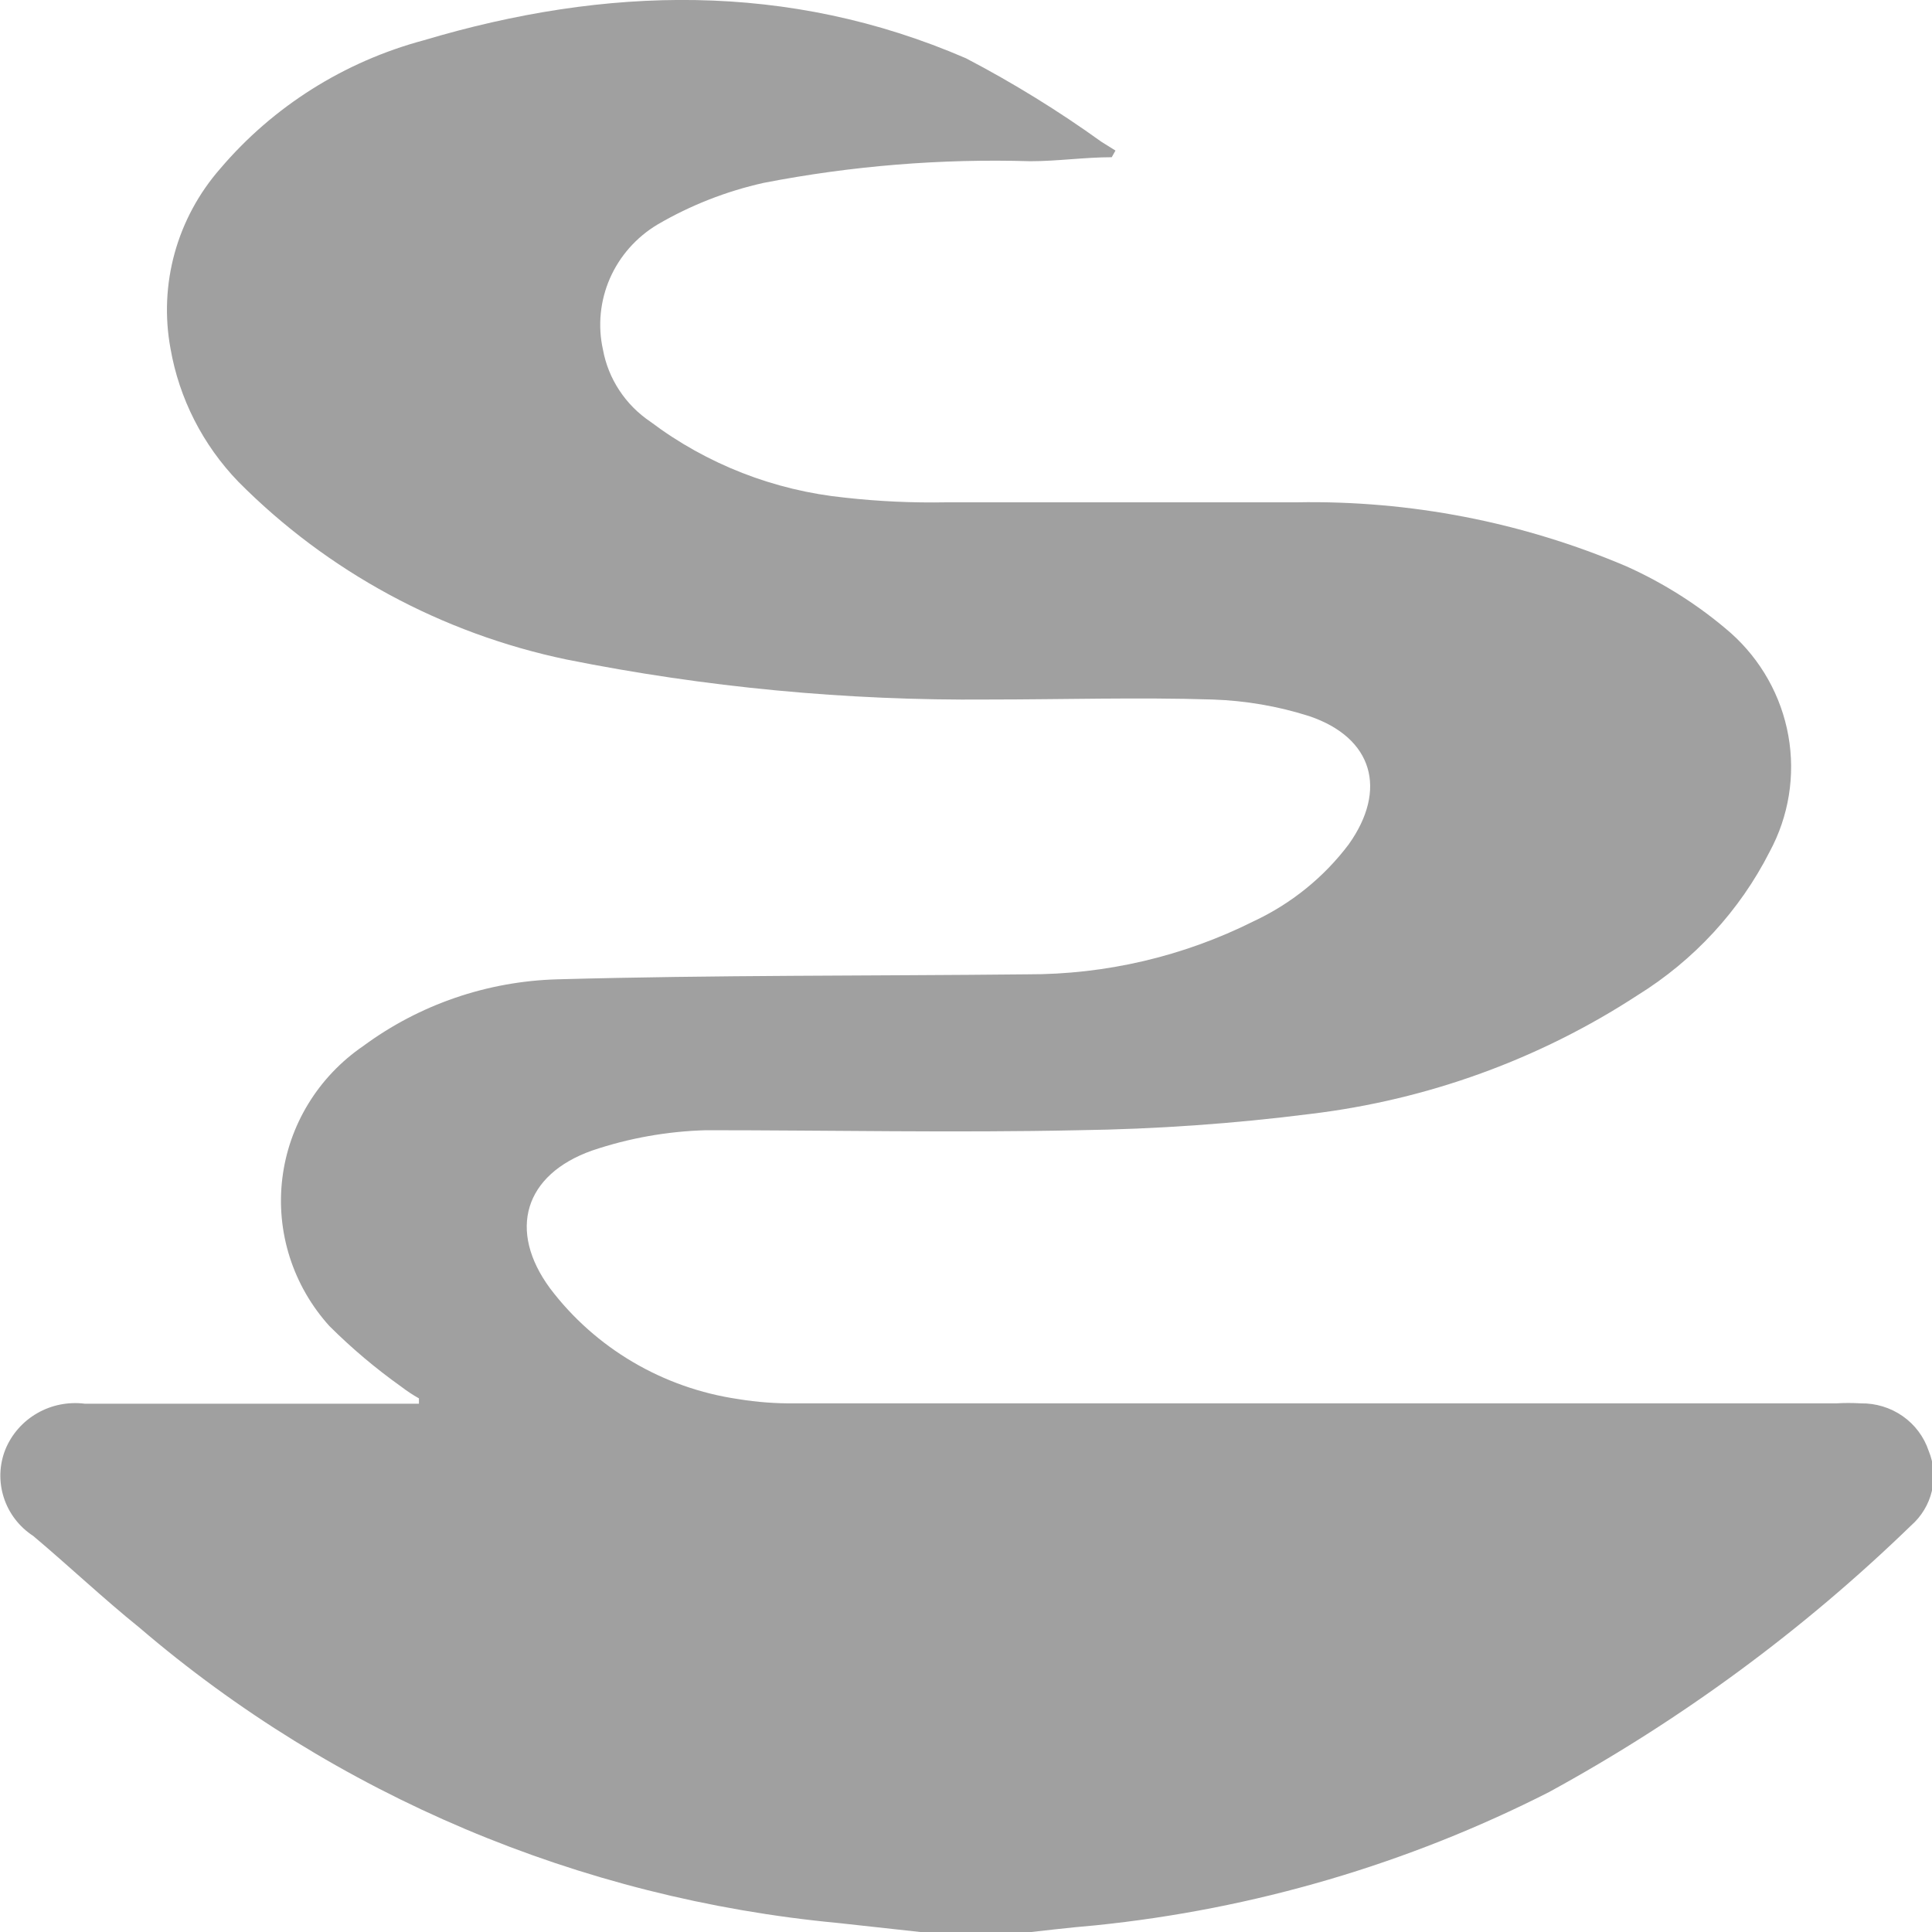 <svg width="58" height="58" viewBox="0 0 58 58" fill="none" xmlns="http://www.w3.org/2000/svg">
<g clip-path="url(#clip0_435_2566)">
<path d="M27.626 58L25.164 57.73C17.399 56.998 10.063 53.896 4.182 48.86C3.114 48 2.055 47 0.997 46.11C0.576 45.836 0.264 45.428 0.113 44.955C-0.039 44.482 -0.022 43.972 0.163 43.51C0.35 43.055 0.685 42.674 1.116 42.426C1.546 42.178 2.049 42.078 2.544 42.14H12.577V41.98C12.392 41.876 12.215 41.759 12.047 41.63C11.278 41.083 10.557 40.475 9.89 39.81C9.349 39.212 8.943 38.508 8.699 37.744C8.455 36.981 8.379 36.175 8.475 35.38C8.571 34.585 8.837 33.82 9.257 33.134C9.676 32.448 10.239 31.857 10.908 31.4C12.591 30.158 14.624 29.459 16.728 29.4C21.429 29.27 26.13 29.3 30.831 29.25C33.194 29.258 35.524 28.713 37.629 27.66C38.76 27.132 39.742 26.339 40.488 25.35C41.658 23.71 41.221 22.15 39.307 21.5C38.369 21.201 37.393 21.033 36.407 21C34.159 20.93 31.9 21 29.661 21C25.414 21.037 21.175 20.634 17.013 19.8C13.261 19.017 9.83 17.159 7.153 14.46C6.087 13.354 5.378 11.962 5.118 10.46C4.942 9.507 4.986 8.528 5.244 7.594C5.503 6.66 5.971 5.794 6.614 5.06C8.201 3.194 10.332 1.85 12.719 1.21C18.183 -0.42 23.658 -0.56 29 1.75C30.416 2.49 31.776 3.329 33.07 4.26L33.487 4.52L33.375 4.72C32.561 4.72 31.747 4.84 30.933 4.84C28.247 4.76 25.561 4.978 22.925 5.49C21.803 5.741 20.729 6.162 19.74 6.74C19.103 7.121 18.602 7.688 18.308 8.362C18.015 9.036 17.942 9.784 18.102 10.5C18.182 10.935 18.349 11.35 18.594 11.72C18.838 12.091 19.155 12.411 19.526 12.66C21.221 13.937 23.243 14.726 25.367 14.94C26.381 15.053 27.4 15.099 28.42 15.08C31.92 15.08 35.42 15.08 38.921 15.08C42.323 15.017 45.699 15.671 48.822 17C49.961 17.511 51.018 18.184 51.956 19C52.867 19.811 53.476 20.898 53.688 22.088C53.9 23.278 53.702 24.503 53.126 25.57C52.229 27.336 50.856 28.827 49.157 29.88C46.214 31.8 42.855 33.019 39.348 33.44C37.04 33.734 34.716 33.897 32.388 33.93C28.644 34.01 24.899 33.93 21.195 33.93C20.031 33.962 18.878 34.167 17.776 34.54C15.741 35.26 15.232 36.94 16.515 38.68C17.874 40.475 19.9 41.669 22.152 42C22.723 42.094 23.302 42.137 23.882 42.13H55.12C55.367 42.115 55.616 42.115 55.863 42.13C56.312 42.123 56.752 42.257 57.118 42.512C57.484 42.767 57.757 43.131 57.898 43.55C58.057 43.933 58.092 44.355 57.997 44.758C57.903 45.161 57.683 45.525 57.369 45.8C54.132 48.939 50.476 51.63 46.502 53.8C42.258 55.958 37.64 57.315 32.887 57.8C32.063 57.87 31.238 57.97 30.424 58.06L27.626 58Z" fill="#a0a0a0"/>
</g>
<defs>
<clipPath id="clip0_435_2566">
<rect width="58" height="58" fill="white"/>
</clipPath>
</defs>
</svg>
